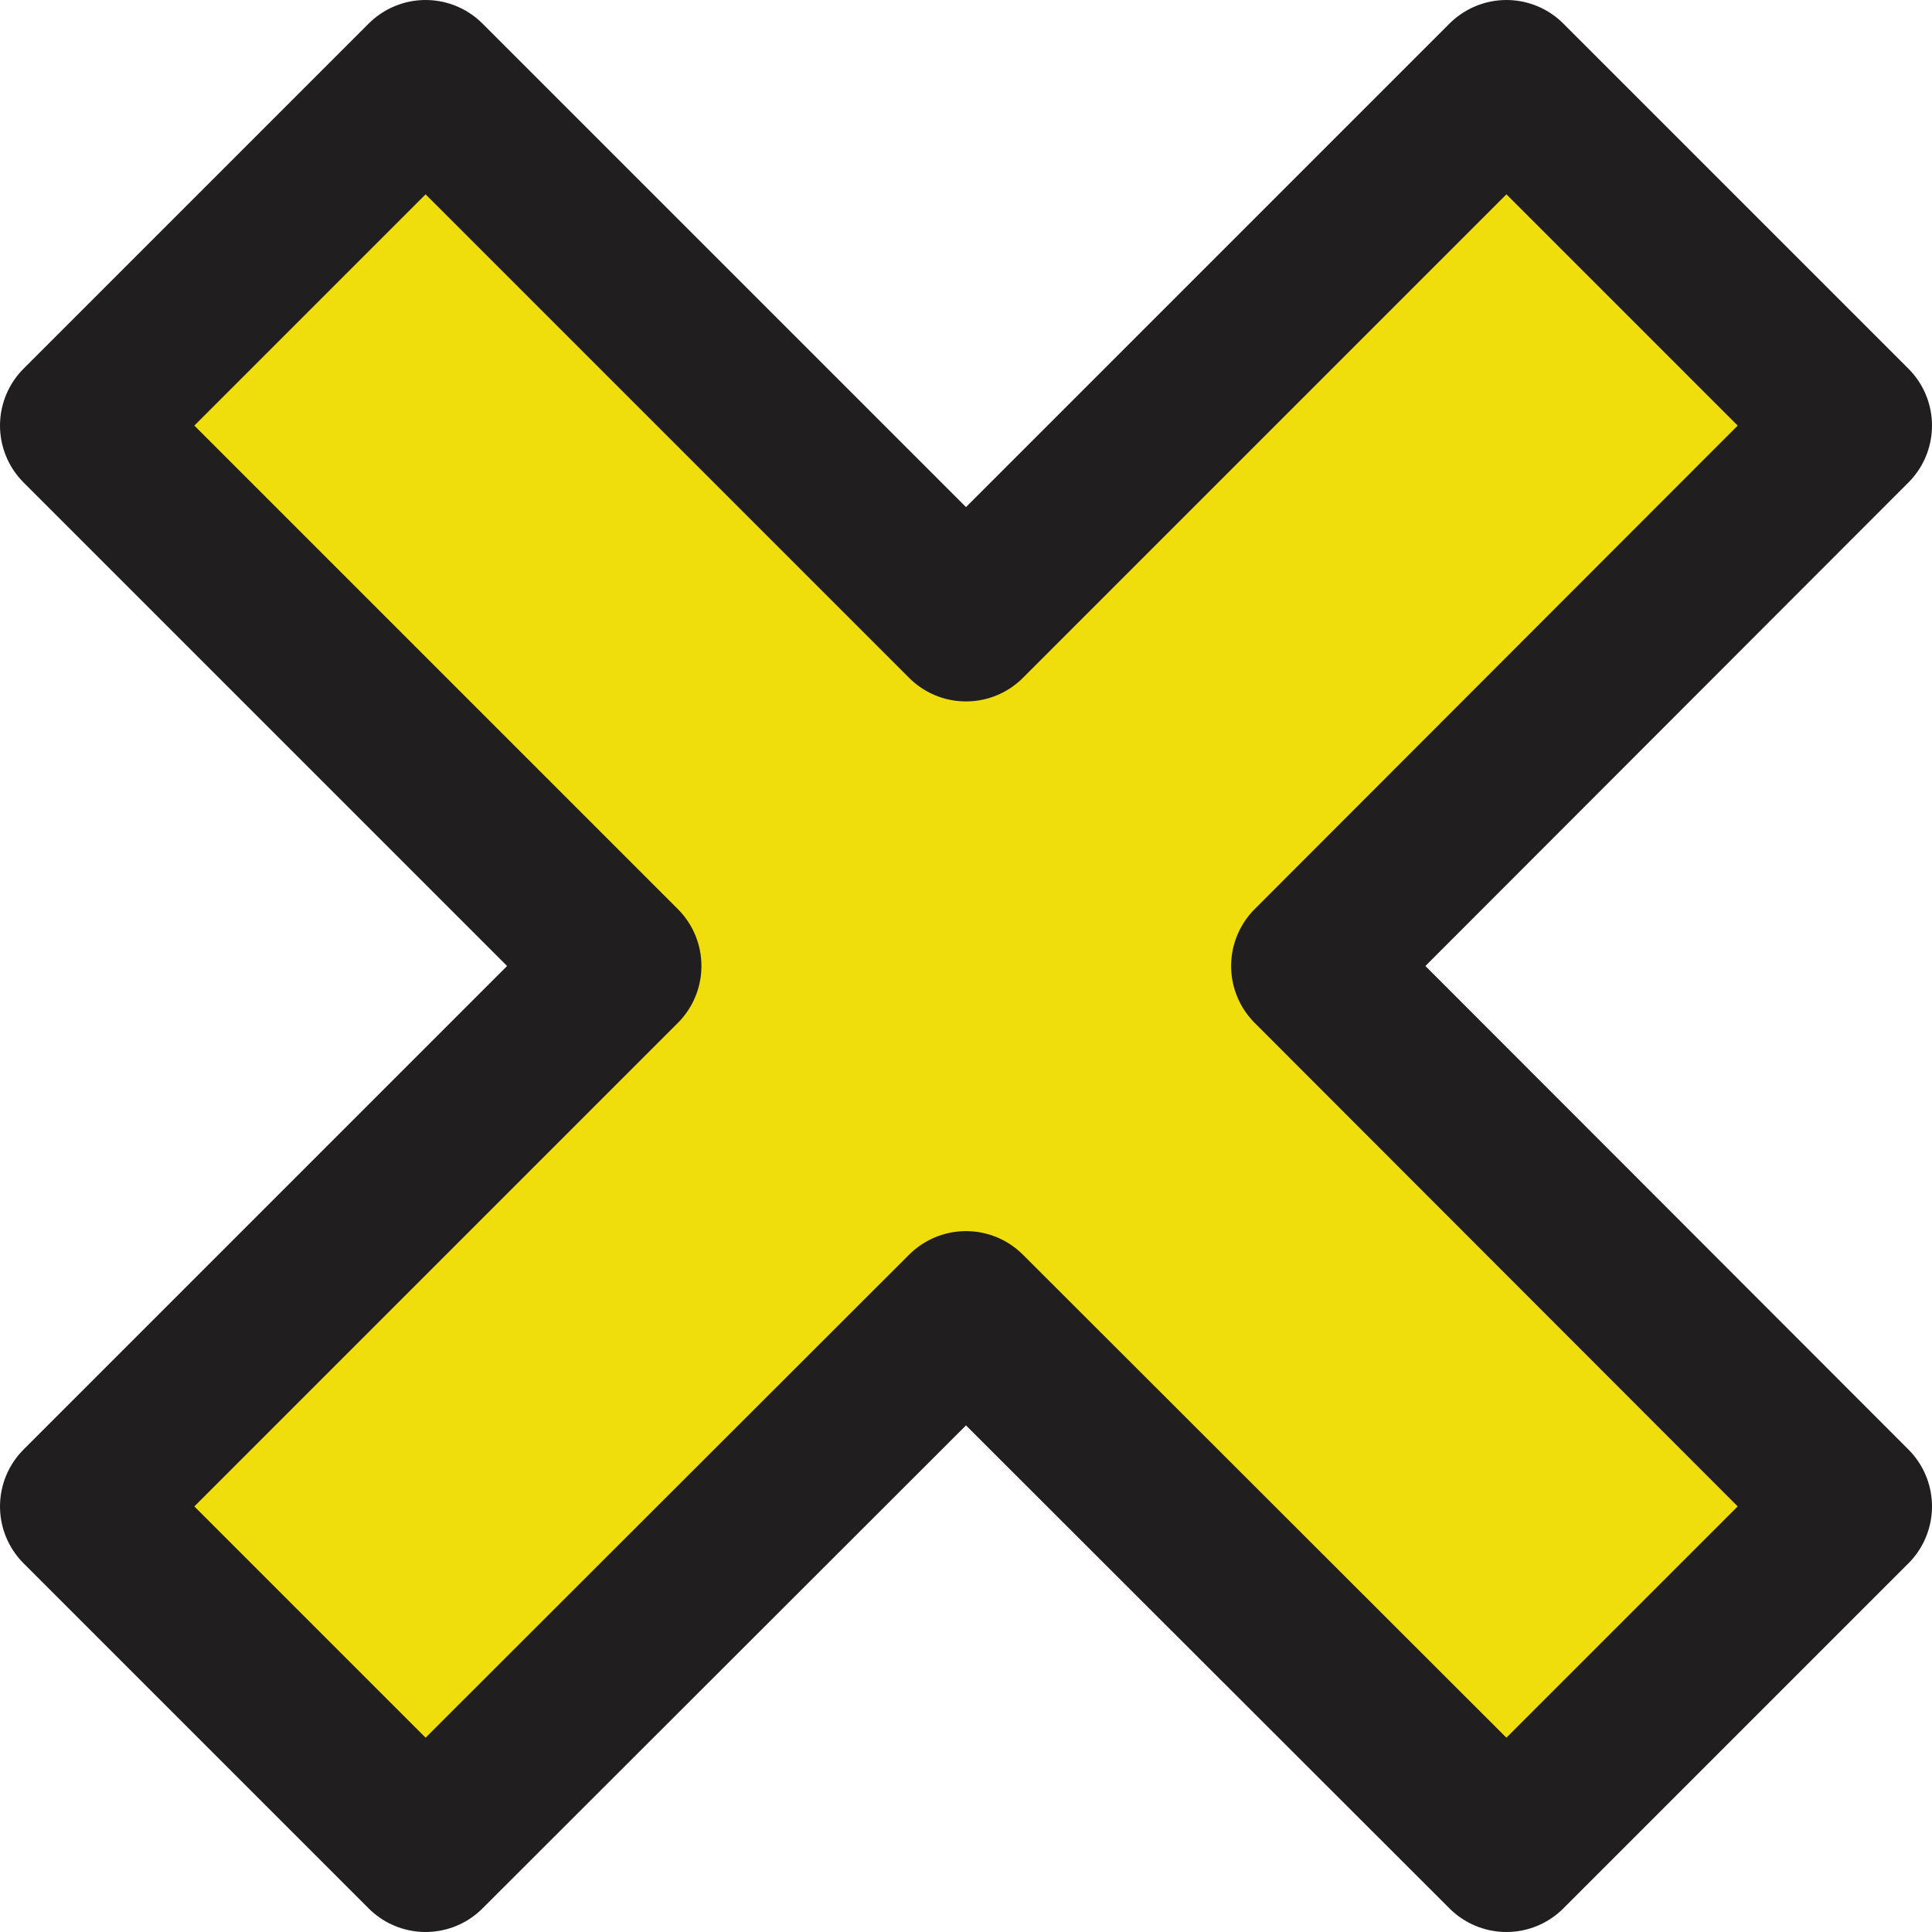 <svg id="Layer_1" data-name="Layer 1" xmlns="http://www.w3.org/2000/svg" viewBox="0 0 36 36"><defs><style>.cls-1{fill:#f0de0c;stroke:#211e1f;stroke-linejoin:round;stroke-width:3px;}</style></defs><title>Untitled-1</title><path class="cls-1" d="M34.5 7.93L28.07 1.5 18 11.57 7.93 1.5 1.5 7.93 11.57 18 1.5 28.07l6.43 6.43L18 24.44 28.07 34.5l6.43-6.43L24.44 18 34.5 7.93z"/></svg>